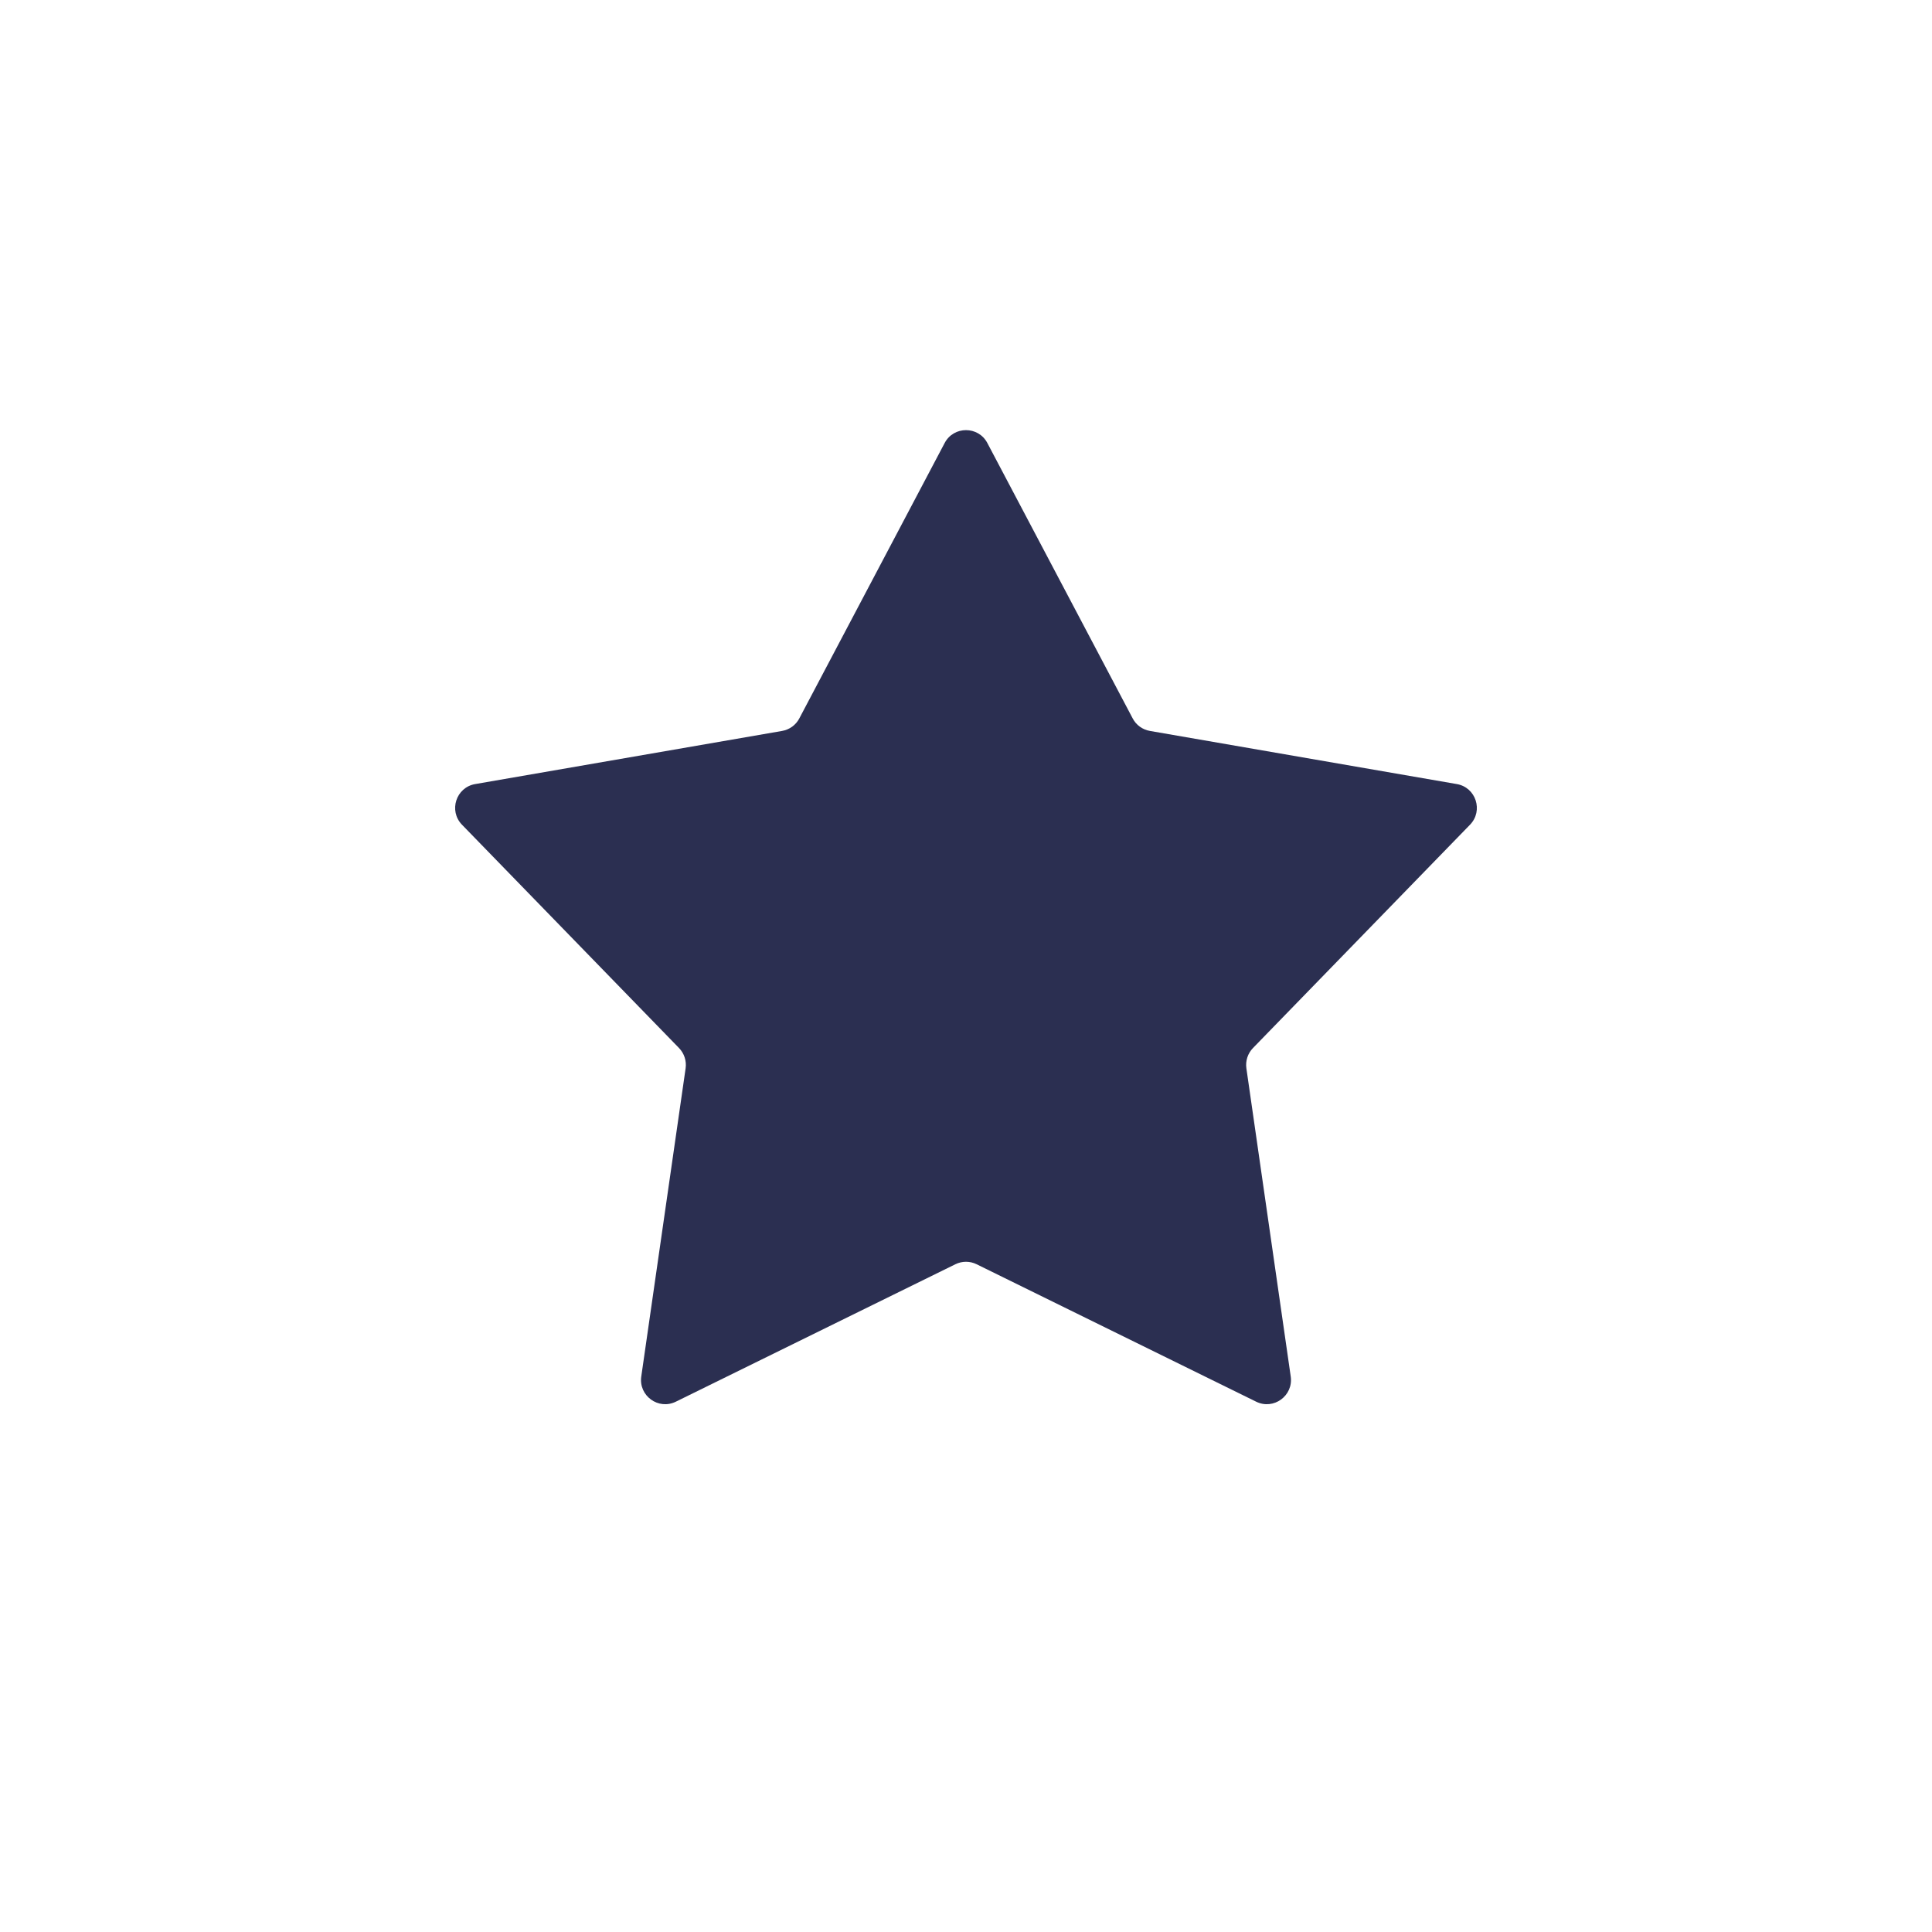 <svg width="24" height="24" viewBox="0 0 24 24" fill="none" xmlns="http://www.w3.org/2000/svg">
<path d="M11.735 5.503C11.847 5.29 12.153 5.29 12.265 5.503L14.071 8.925C14.114 9.007 14.193 9.064 14.285 9.08L18.097 9.74C18.335 9.781 18.429 10.072 18.261 10.245L15.565 13.019C15.5 13.086 15.47 13.179 15.483 13.271L16.034 17.1C16.068 17.339 15.821 17.519 15.604 17.412L12.132 15.705C12.049 15.664 11.951 15.664 11.868 15.705L8.396 17.412C8.179 17.519 7.932 17.339 7.966 17.1L8.517 13.271C8.53 13.179 8.5 13.086 8.435 13.019L5.739 10.245C5.571 10.072 5.665 9.781 5.903 9.74L9.715 9.08C9.807 9.064 9.886 9.007 9.929 8.925L11.735 5.503Z" fill="#2B2F51"/>
</svg>

